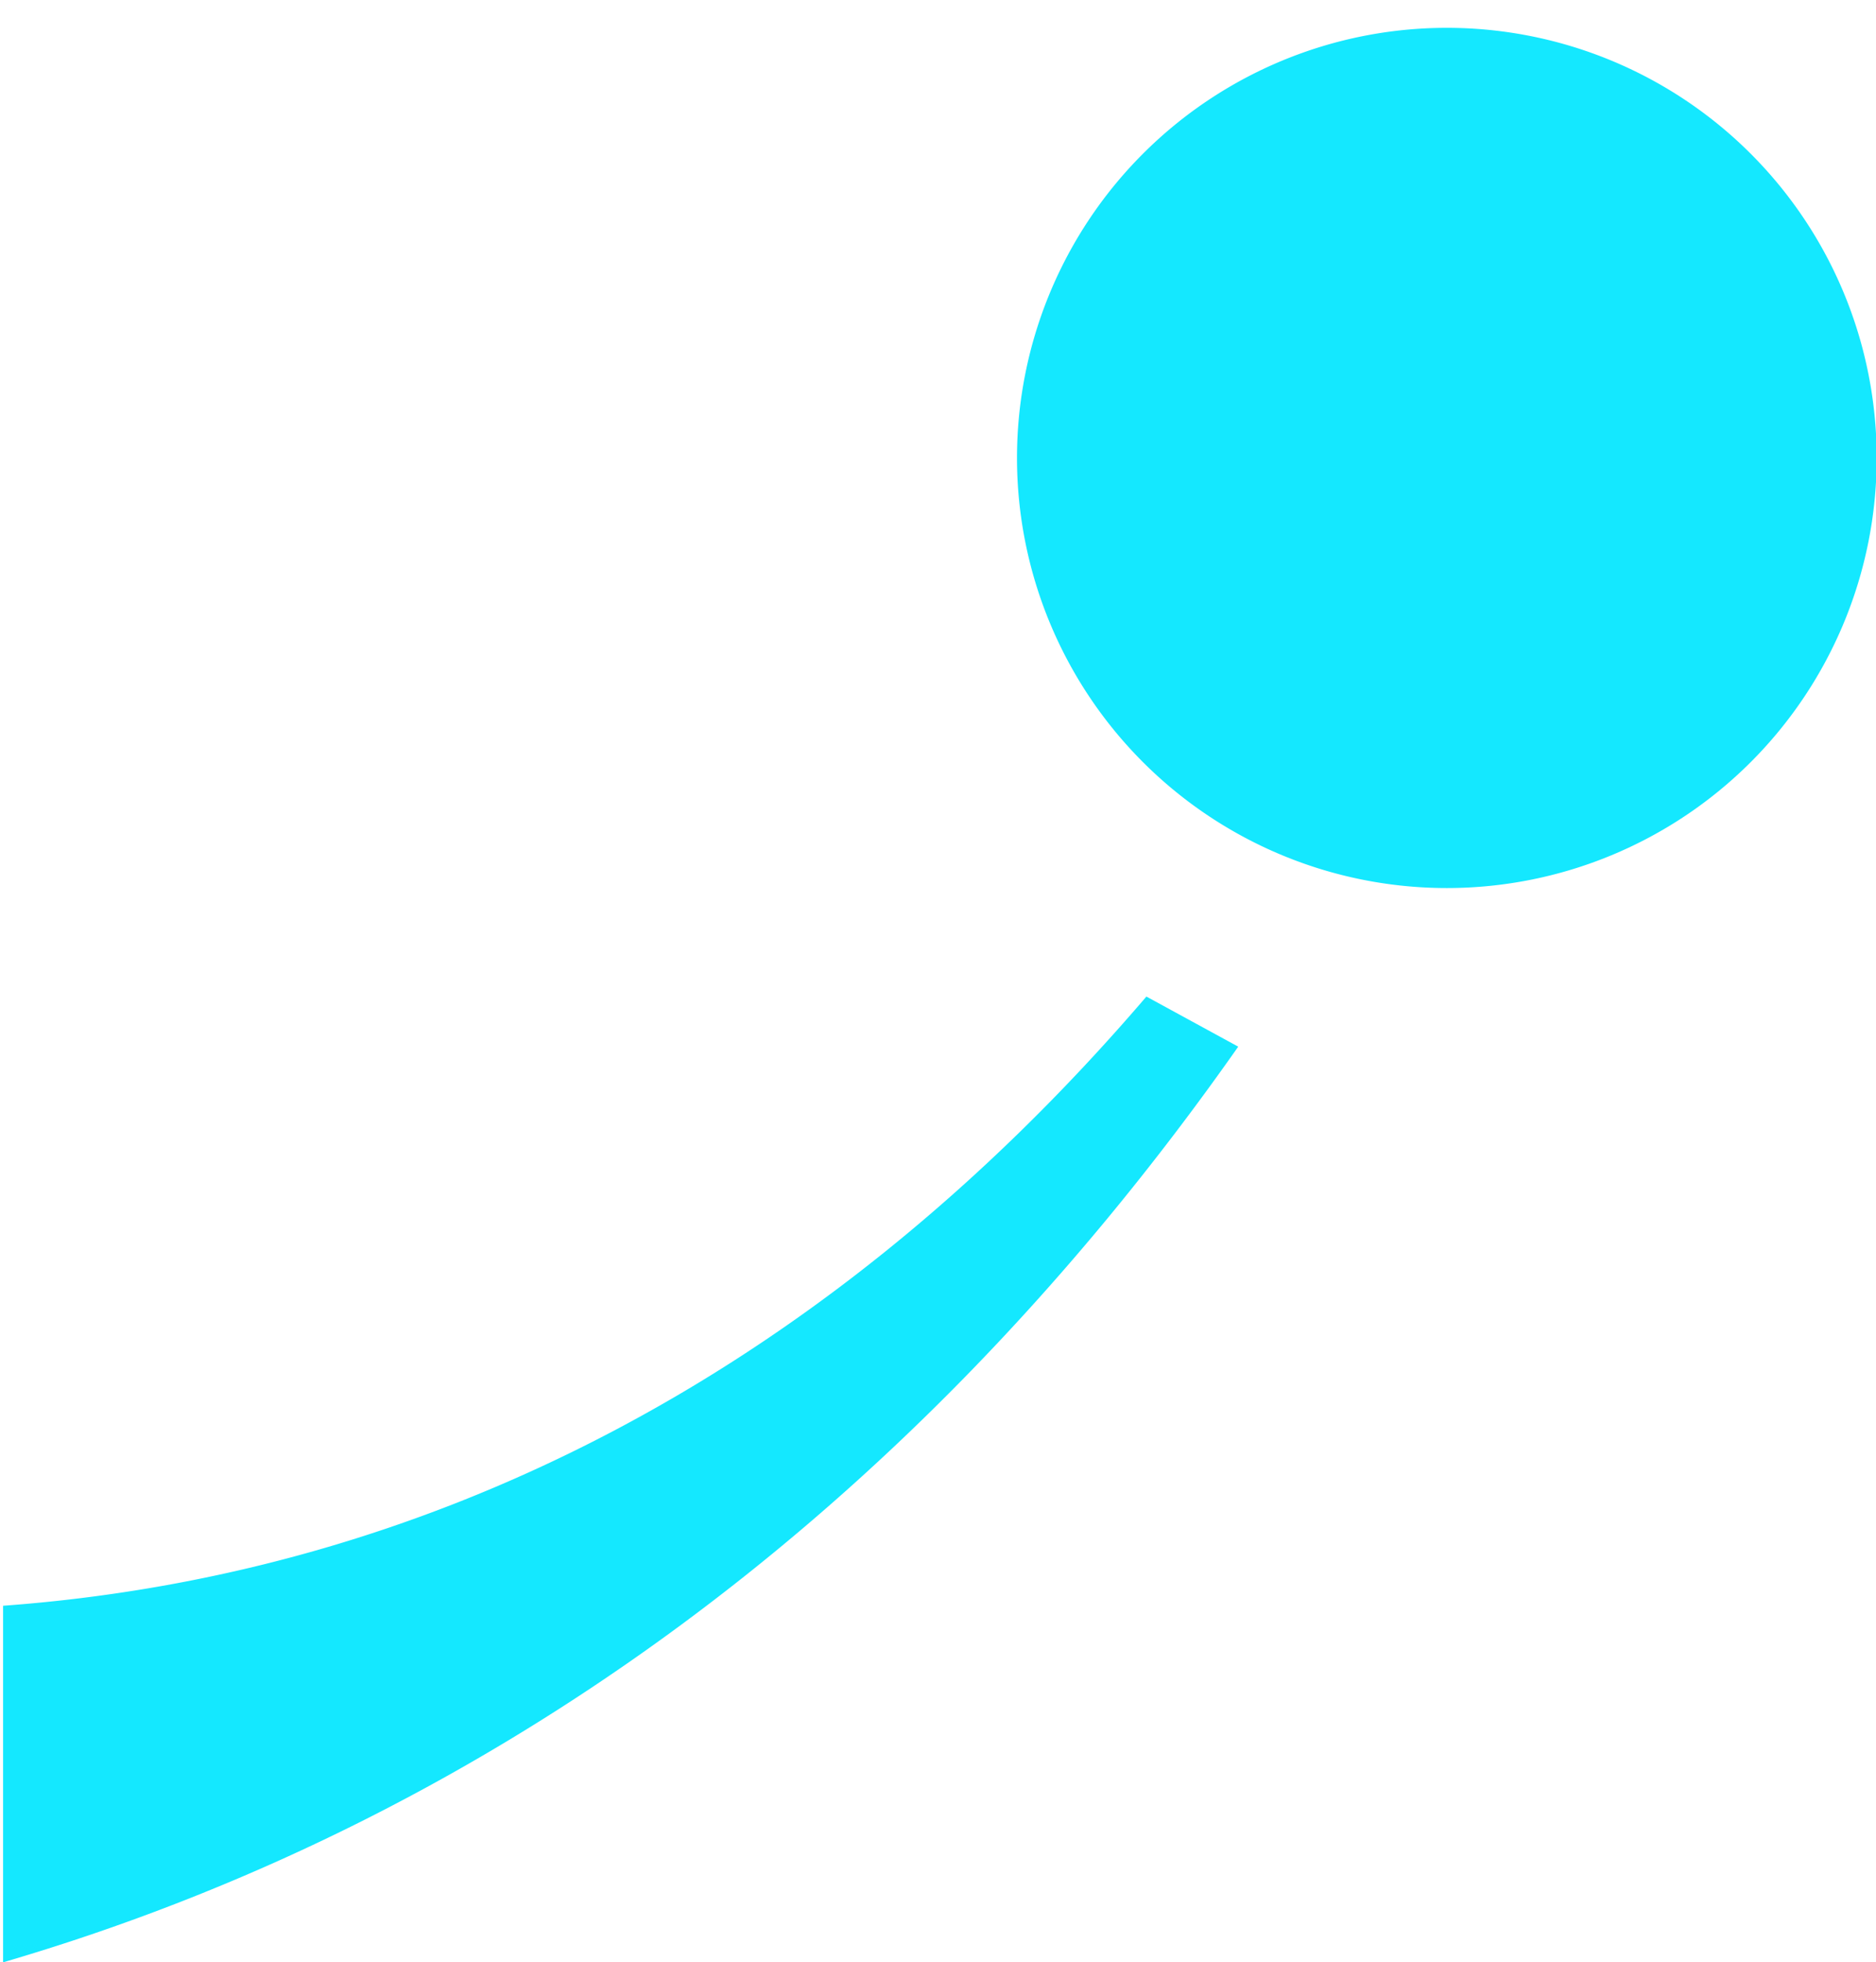 <svg id="Layer_1" data-name="Layer 1" xmlns="http://www.w3.org/2000/svg" viewBox="0 0 607 634.54"><title>Graphic_1.1</title><path d="M1,634.54C150.62,590.8,290.63,495.15,400.64,338.45l-29.71-16.2C263.61,447.58,134.8,509.44,1,519.24ZM607.22,148.08A139.08,139.08,0,1,1,468.14,9,139.08,139.08,0,0,1,607.22,148.08Z" style="fill:#14e8ff;fill-rule:evenodd"/></svg>
